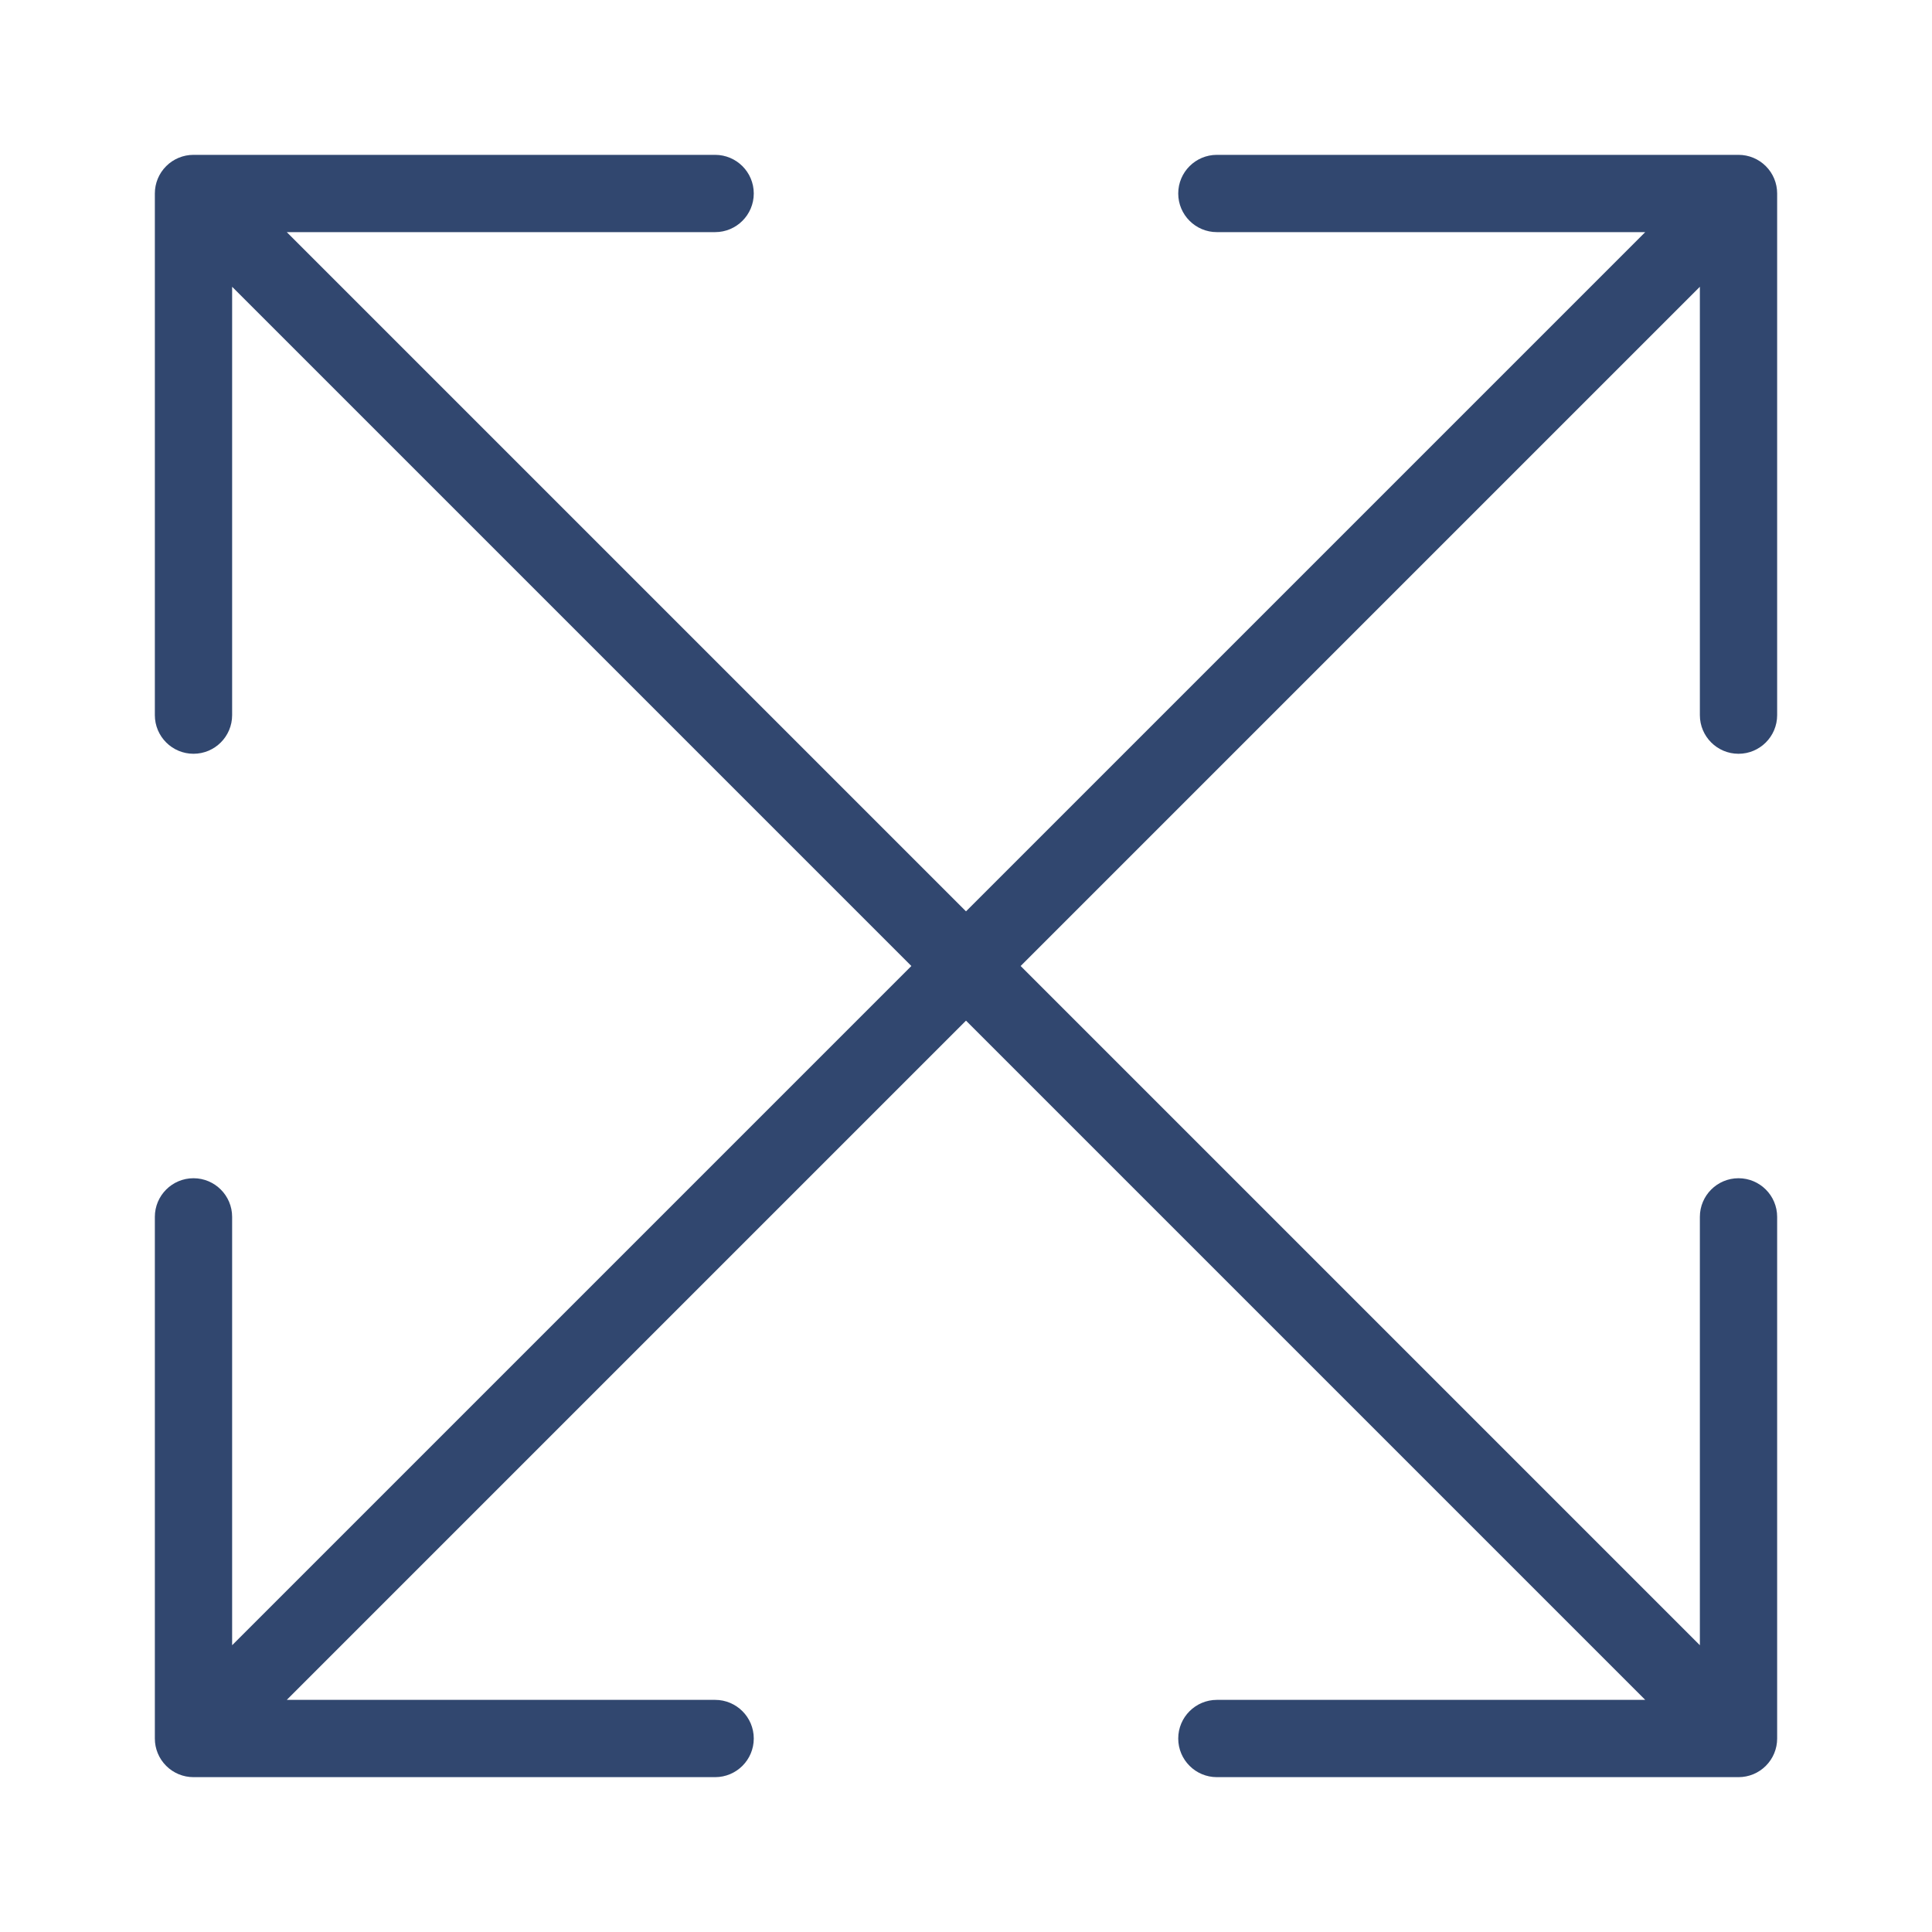 <?xml version="1.0" encoding="UTF-8" standalone="no"?>
<!DOCTYPE svg PUBLIC "-//W3C//DTD SVG 1.1//EN" "http://www.w3.org/Graphics/SVG/1.1/DTD/svg11.dtd">
<svg width="100%" height="100%" viewBox="0 0 120 120" version="1.1" xmlns="http://www.w3.org/2000/svg" xmlns:xlink="http://www.w3.org/1999/xlink" xml:space="preserve" xmlns:serif="http://www.serif.com/" style="fill-rule:evenodd;clip-rule:evenodd;stroke-linejoin:round;stroke-miterlimit:2;">
    <g transform="matrix(0.24,0,0,0.24,0,0)">
        <path d="M50.075,40.075L185.075,40.075C190.594,40.075 195.075,44.556 195.075,50.075C195.075,55.594 190.594,60.075 185.075,60.075L74.217,60.075L250,235.858L425.783,60.075L314.925,60.075C309.406,60.075 304.925,55.594 304.925,50.075C304.925,44.556 309.406,40.075 314.925,40.075L449.925,40.075C451.275,40.075 452.563,40.343 453.738,40.829L453.767,40.84C454.942,41.328 456.042,42.049 456.996,43.004C457.951,43.958 458.672,45.058 459.16,46.233L459.171,46.262C459.657,47.437 459.925,48.725 459.925,50.075L459.925,185.077C459.925,190.596 455.444,195.077 449.925,195.077C444.406,195.077 439.925,190.596 439.925,185.077L439.925,74.217L264.142,250L439.925,425.783L439.925,314.925C439.925,309.406 444.406,304.925 449.925,304.925C455.444,304.925 459.925,309.406 459.925,314.925L459.925,449.925C459.925,451.275 459.657,452.563 459.171,453.738L459.16,453.767C458.672,454.942 457.951,456.042 456.996,456.996C456.042,457.951 454.942,458.672 453.767,459.16L453.738,459.171C452.563,459.657 451.275,459.925 449.925,459.925L314.925,459.925C309.406,459.925 304.925,455.444 304.925,449.925C304.925,444.406 309.406,439.925 314.925,439.925L425.783,439.925L250,264.142L74.217,439.925L185.075,439.925C190.594,439.925 195.075,444.406 195.075,449.925C195.075,455.444 190.594,459.925 185.075,459.925L50.075,459.925C48.725,459.925 47.437,459.657 46.262,459.171L46.233,459.16C45.058,458.672 43.958,457.951 43.004,456.996C42.049,456.042 41.328,454.942 40.84,453.767L40.829,453.738C40.343,452.563 40.075,451.275 40.075,449.925L40.075,314.925C40.075,309.406 44.556,304.925 50.075,304.925C55.594,304.925 60.075,309.406 60.075,314.925L60.075,425.783L235.858,250L60.075,74.217L60.075,185.075C60.075,190.594 55.594,195.075 50.075,195.075C44.556,195.075 40.075,190.594 40.075,185.075L40.075,50.075C40.075,48.725 40.343,47.437 40.829,46.262L40.84,46.233C41.328,45.058 42.049,43.958 43.004,43.004C43.958,42.049 45.058,41.328 46.233,40.84L46.262,40.829C47.437,40.343 48.725,40.075 50.075,40.075Z" style="fill:rgb(49,71,111);"/>
    </g>
</svg>
